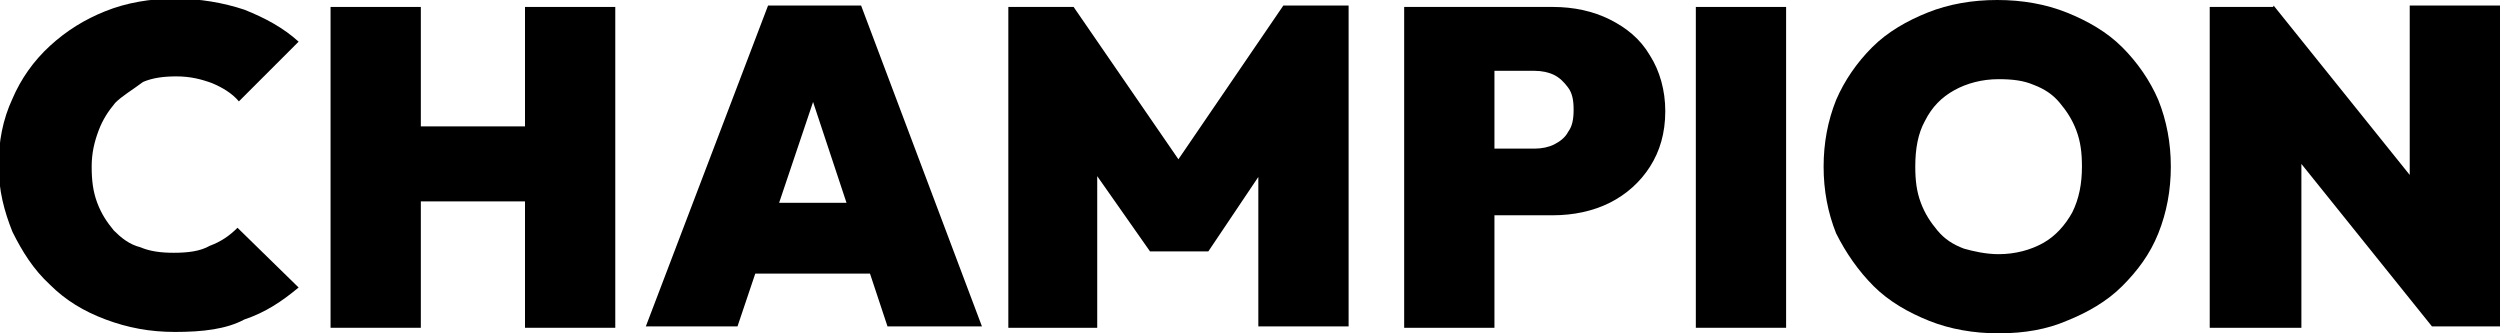 <?xml version="1.0" encoding="utf-8"?>
<!-- Generator: Adobe Illustrator 26.2.1, SVG Export Plug-In . SVG Version: 6.00 Build 0)  -->
<svg version="1.1" id="Layer_1" xmlns="http://www.w3.org/2000/svg" xmlns:xlink="http://www.w3.org/1999/xlink" x="0px" y="0px"
	 viewBox="0 0 180 24" style="enable-background:new 0 0 180 24;" xml:space="preserve">
<g>
	<g>
		<path d="M12.6,23.9c-1.8,0-3.4-0.3-5-0.9s-2.9-1.4-4-2.5c-1.2-1.1-2-2.4-2.7-3.8c-0.6-1.5-1-3-1-4.8c0-1.7,0.3-3.3,1-4.8
			c0.6-1.4,1.5-2.7,2.7-3.8s2.5-1.9,4-2.5s3.2-0.9,5-0.9c1.8,0,3.5,0.3,5,0.8c1.5,0.6,2.8,1.3,3.9,2.3l-4.3,4.3
			c-0.5-0.6-1.2-1-1.9-1.3c-0.8-0.3-1.6-0.5-2.6-0.5c-0.9,0-1.7,0.1-2.4,0.4C9.5,6.5,8.8,6.9,8.3,7.4C7.8,8,7.4,8.6,7.1,9.4
			C6.8,10.2,6.6,11,6.6,12c0,1,0.1,1.8,0.4,2.6c0.3,0.8,0.7,1.4,1.2,2c0.5,0.5,1.1,1,1.9,1.2c0.7,0.3,1.5,0.4,2.4,0.4
			c1,0,1.9-0.1,2.6-0.5c0.8-0.3,1.4-0.7,2-1.3l4.4,4.3c-1.2,1-2.4,1.8-3.9,2.3C16.3,23.7,14.6,23.9,12.6,23.9z"/>
		<path d="M23.8,23.5V0.5h6.5v23.1H23.8z M27.4,14.5V9.1h13v5.4H27.4z M37.8,23.5V0.5h6.5v23.1H37.8z"/>
		<path d="M46.5,23.5l8.8-23.1H62l8.7,23.1h-6.8L57.4,3.9h2.3l-6.6,19.6H46.5z M52.2,19.7v-5.1h13v5.1H52.2z"/>
		<path d="M72.6,23.5V0.5h4.7L85.9,13h-2.1l8.6-12.6h4.7v23.1h-6.5V11.1l0.9,0.3L87,18.1h-4.2l-4.7-6.7l0.9-0.3v12.5H72.6z"/>
		<path d="M101.1,23.5V0.5h6.5v23.1H101.1z M106.3,15.4v-4.7h4.2c0.5,0,1-0.1,1.4-0.3c0.4-0.2,0.8-0.5,1-0.9
			c0.3-0.4,0.4-0.9,0.4-1.6s-0.1-1.2-0.4-1.6c-0.3-0.4-0.6-0.7-1-0.9c-0.4-0.2-0.9-0.3-1.4-0.3h-4.2V0.5h5.5c1.5,0,2.9,0.3,4.1,0.9
			c1.2,0.6,2.2,1.4,2.9,2.6c0.7,1.1,1.1,2.5,1.1,4c0,1.6-0.4,2.9-1.1,4c-0.7,1.1-1.7,2-2.9,2.6c-1.2,0.6-2.6,0.9-4.1,0.9H106.3z"/>
		<path d="M122.1,23.5V0.5h6.5v23.1H122.1z"/>
		<path d="M143.9,24c-1.8,0-3.5-0.3-5-0.9c-1.5-0.6-2.9-1.4-4-2.5c-1.1-1.1-2-2.4-2.7-3.8c-0.6-1.5-0.9-3.1-0.9-4.8
			c0-1.7,0.3-3.3,0.9-4.8c0.6-1.4,1.5-2.7,2.6-3.8s2.5-1.9,4-2.5c1.5-0.6,3.2-0.9,5-0.9c1.8,0,3.5,0.3,5,0.9c1.5,0.6,2.9,1.4,4,2.5
			c1.1,1.1,2,2.4,2.6,3.8c0.6,1.5,0.9,3.1,0.9,4.8c0,1.7-0.3,3.3-0.9,4.8c-0.6,1.5-1.5,2.7-2.6,3.8c-1.1,1.1-2.5,1.9-4,2.5
			C147.4,23.7,145.8,24,143.9,24z M143.9,18.3c1.2,0,2.3-0.3,3.2-0.8c0.9-0.5,1.6-1.3,2.1-2.2c0.5-1,0.7-2.1,0.7-3.3
			c0-1-0.1-1.8-0.4-2.6c-0.3-0.8-0.7-1.4-1.2-2c-0.5-0.6-1.1-1-1.9-1.3c-0.7-0.3-1.5-0.4-2.5-0.4c-1.2,0-2.3,0.3-3.2,0.8
			c-0.9,0.5-1.6,1.2-2.1,2.2c-0.5,0.9-0.7,2-0.7,3.3c0,1,0.1,1.8,0.4,2.6c0.3,0.8,0.7,1.4,1.2,2c0.5,0.6,1.1,1,1.9,1.3
			C142.1,18.1,143,18.3,143.9,18.3z"/>
		<path d="M159.1,23.5V0.5h4.6l2,4.9v18.2H159.1z M175.1,23.5L161.6,6.7l2.1-6.3l13.5,16.8L175.1,23.5z M175.1,23.5l-1.6-5.1v-18
			h6.5v23.1H175.1z"/>
	</g>
</g>
</svg>
